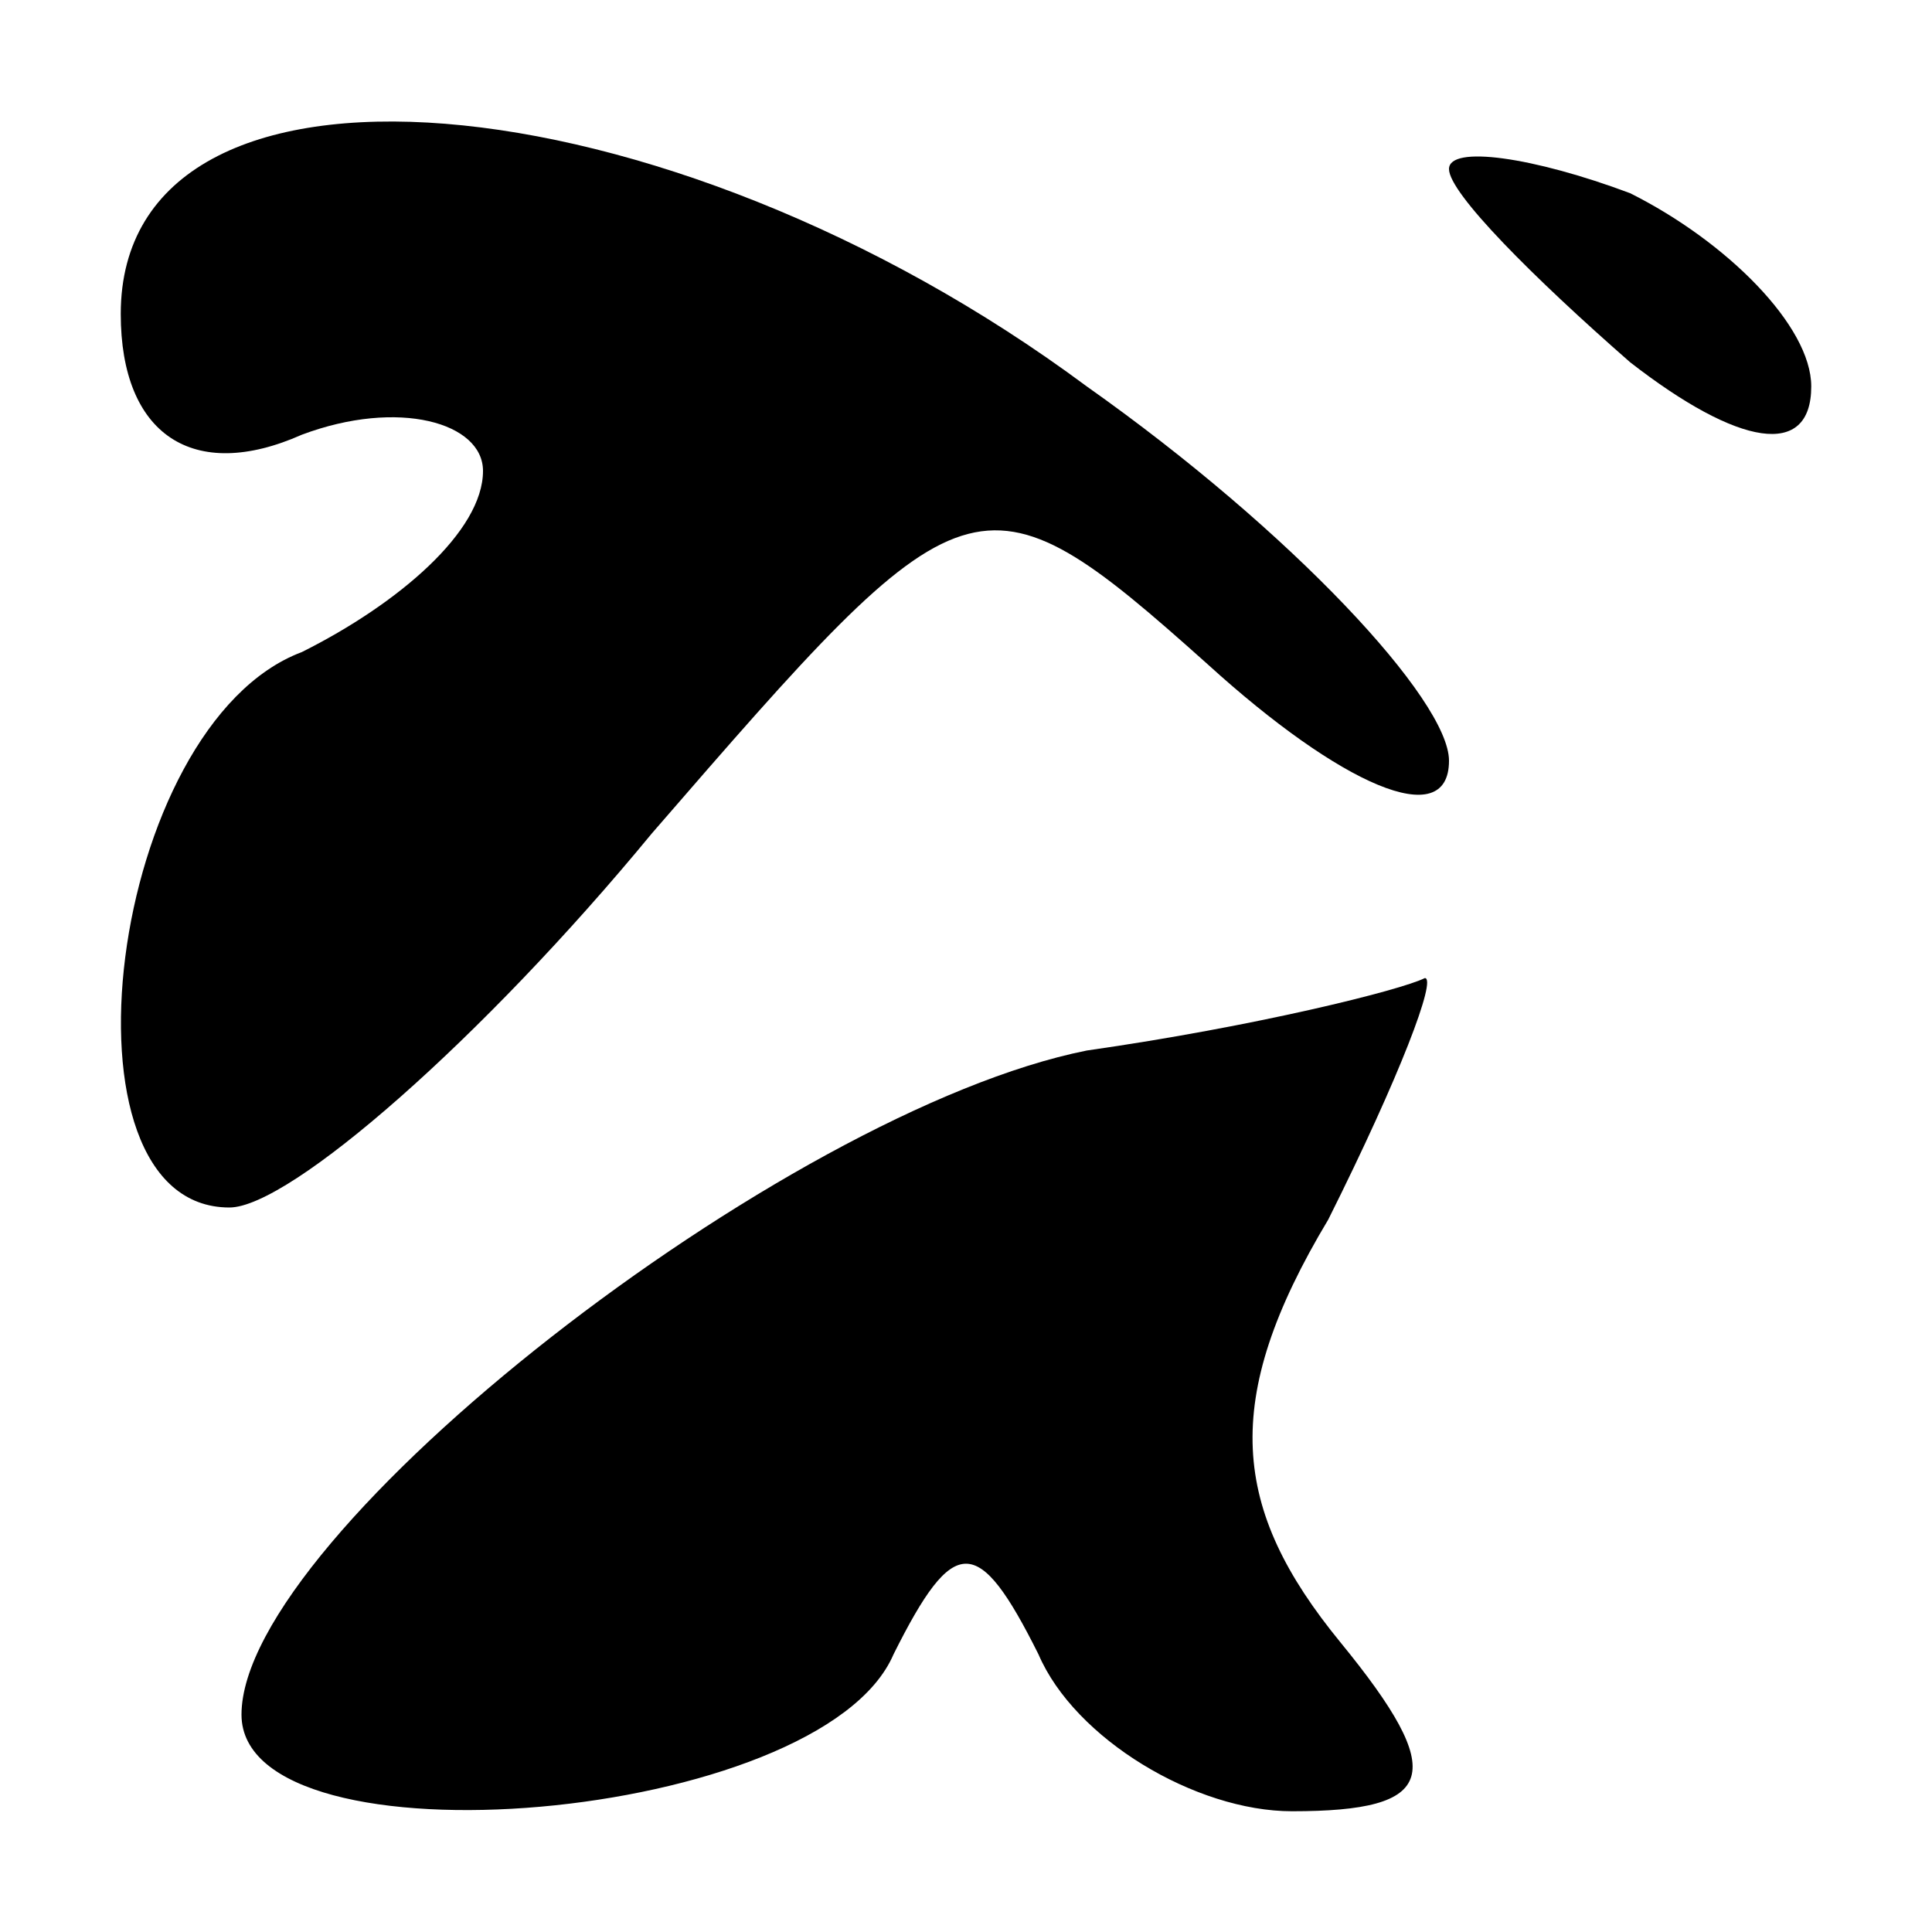 <?xml version="1.0" standalone="no"?>
<!DOCTYPE svg PUBLIC "-//W3C//DTD SVG 20010904//EN"
 "http://www.w3.org/TR/2001/REC-SVG-20010904/DTD/svg10.dtd">
<svg version="1.0" xmlns="http://www.w3.org/2000/svg"
 width="16pt" height="16pt" viewBox="0 0 16 16"
 preserveAspectRatio="xMidYMid meet">
<g transform="translate(0,16) scale(0.1,-0.1)"
fill="#000000" stroke="none">
<path d="M10 134 c0 -10 6 -14 15 -10 8 3 15 1 15 -3 0 -5 -7 -11 -15 -15 -16
-6 -21 -46 -6 -46 5 0 21 14 35 31 26 30 27 31 46 14 11 -10 20 -14 20 -8 0 5
-13 19 -30 31 -35 26 -80 30 -80 6z"/>
<path d="M120 146 c0 -2 7 -9 15 -16 9 -7 15 -8 15 -2 0 5 -7 12 -15 16 -8 3
-15 4 -15 2z"/>
<path d="M90 73 c-25 -5 -70 -40 -70 -55 0 -13 48 -9 54 5 5 10 7 10 12 0 3
-7 13 -13 21 -13 12 0 13 3 4 14 -9 11 -10 20 -1 35 6 12 9 20 8 20 -2 -1 -14
-4 -28 -6z"/>
</g>
</svg>
